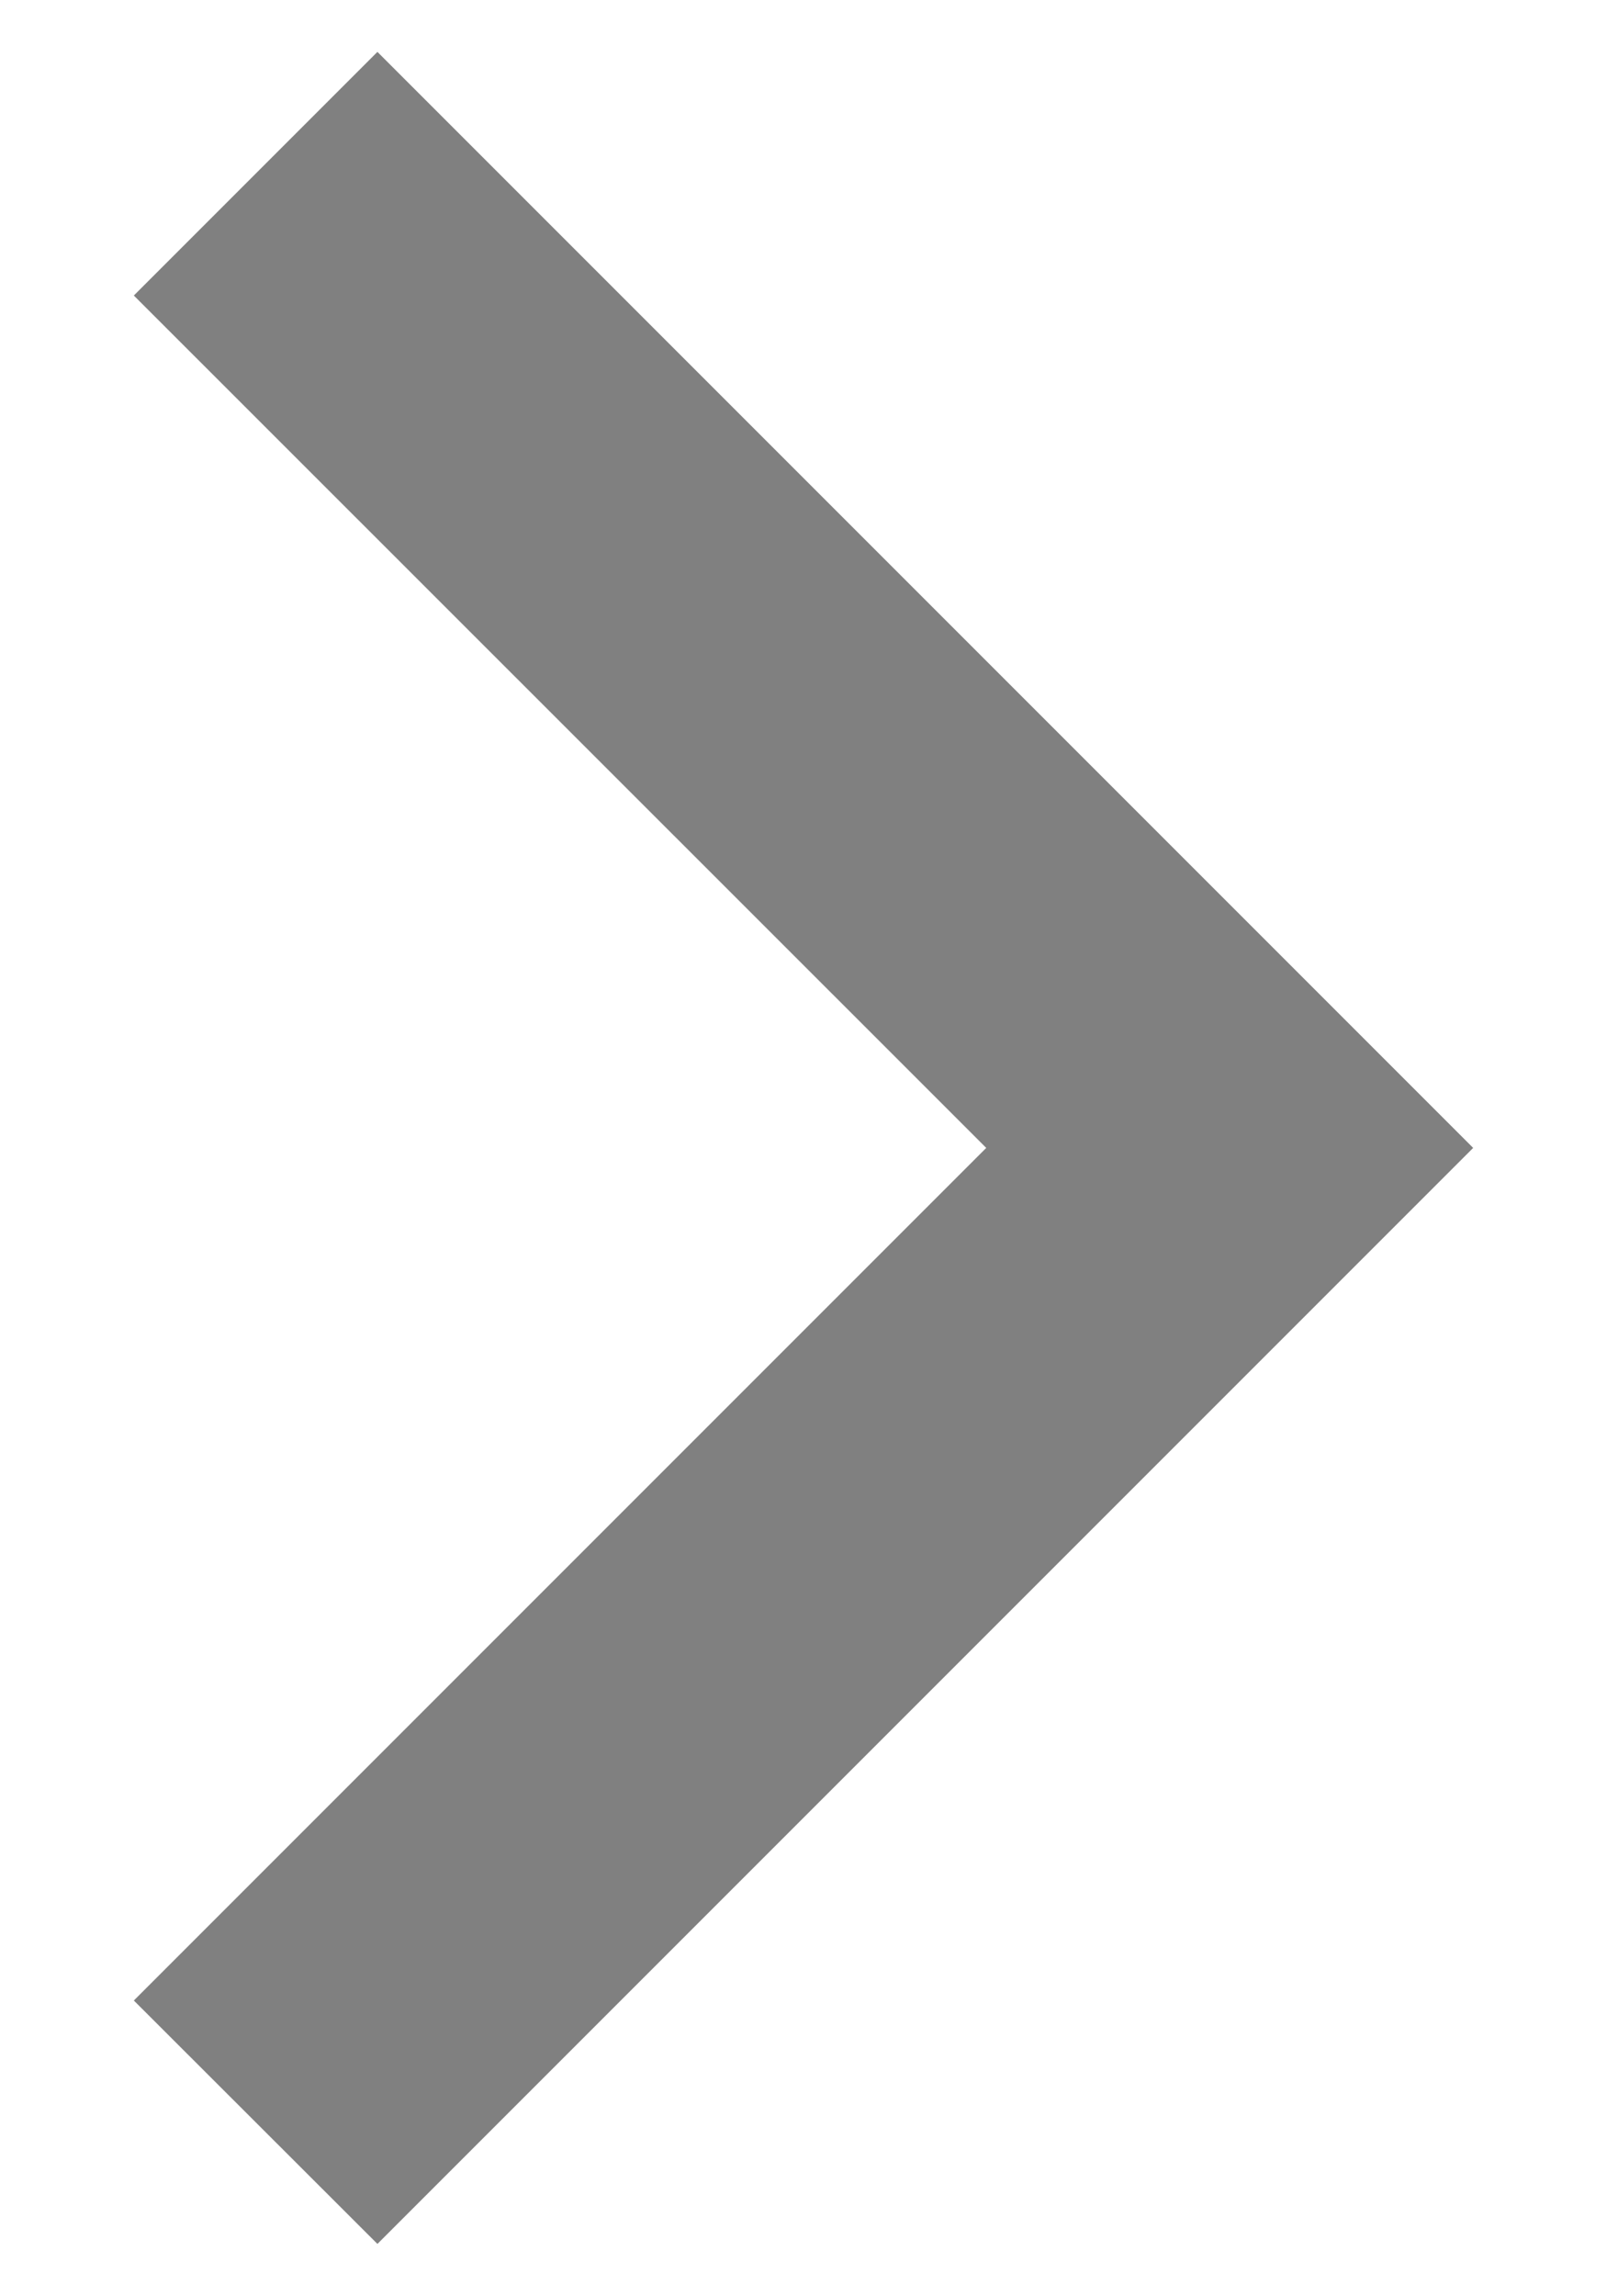 <svg width="7" height="10" viewBox="0 0 7 10" fill="none" xmlns="http://www.w3.org/2000/svg">
<path d="M4.296 4.999L0.583 1.287L1.644 0.226L6.417 4.999L1.644 9.772L0.583 8.712L4.296 4.999Z" fill="#808080"/>
</svg>
